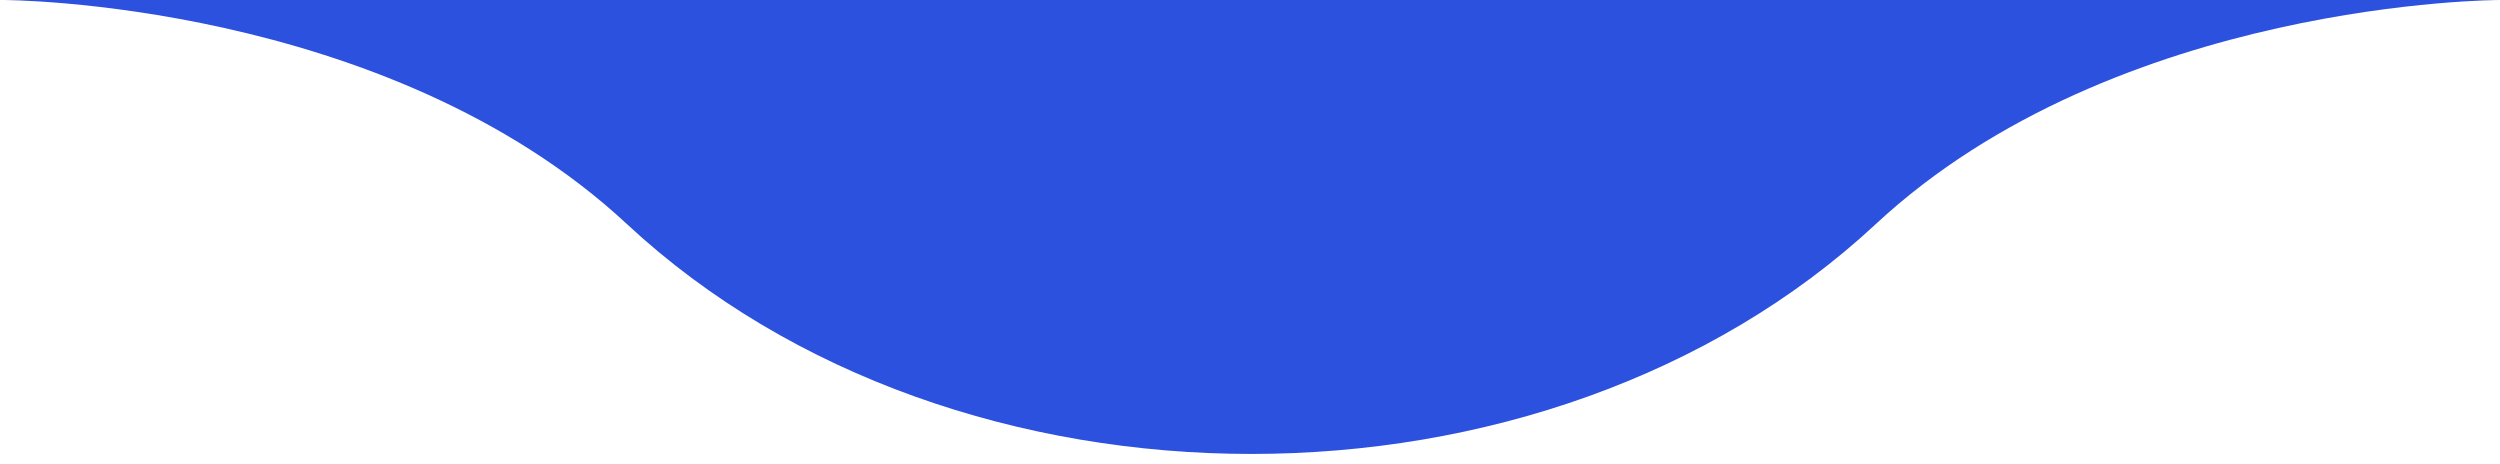 <svg width="183" height="34" viewBox="0 0 183 34" fill="none" xmlns="http://www.w3.org/2000/svg">
<path d="M183 -0H0.198C0.198 -0 28.253 -0 45.899 16.41C70.013 38.835 113.186 38.835 137.3 16.41C154.945 -0 183 -0 183 -0Z" fill="#2D51DF"/>
</svg>
